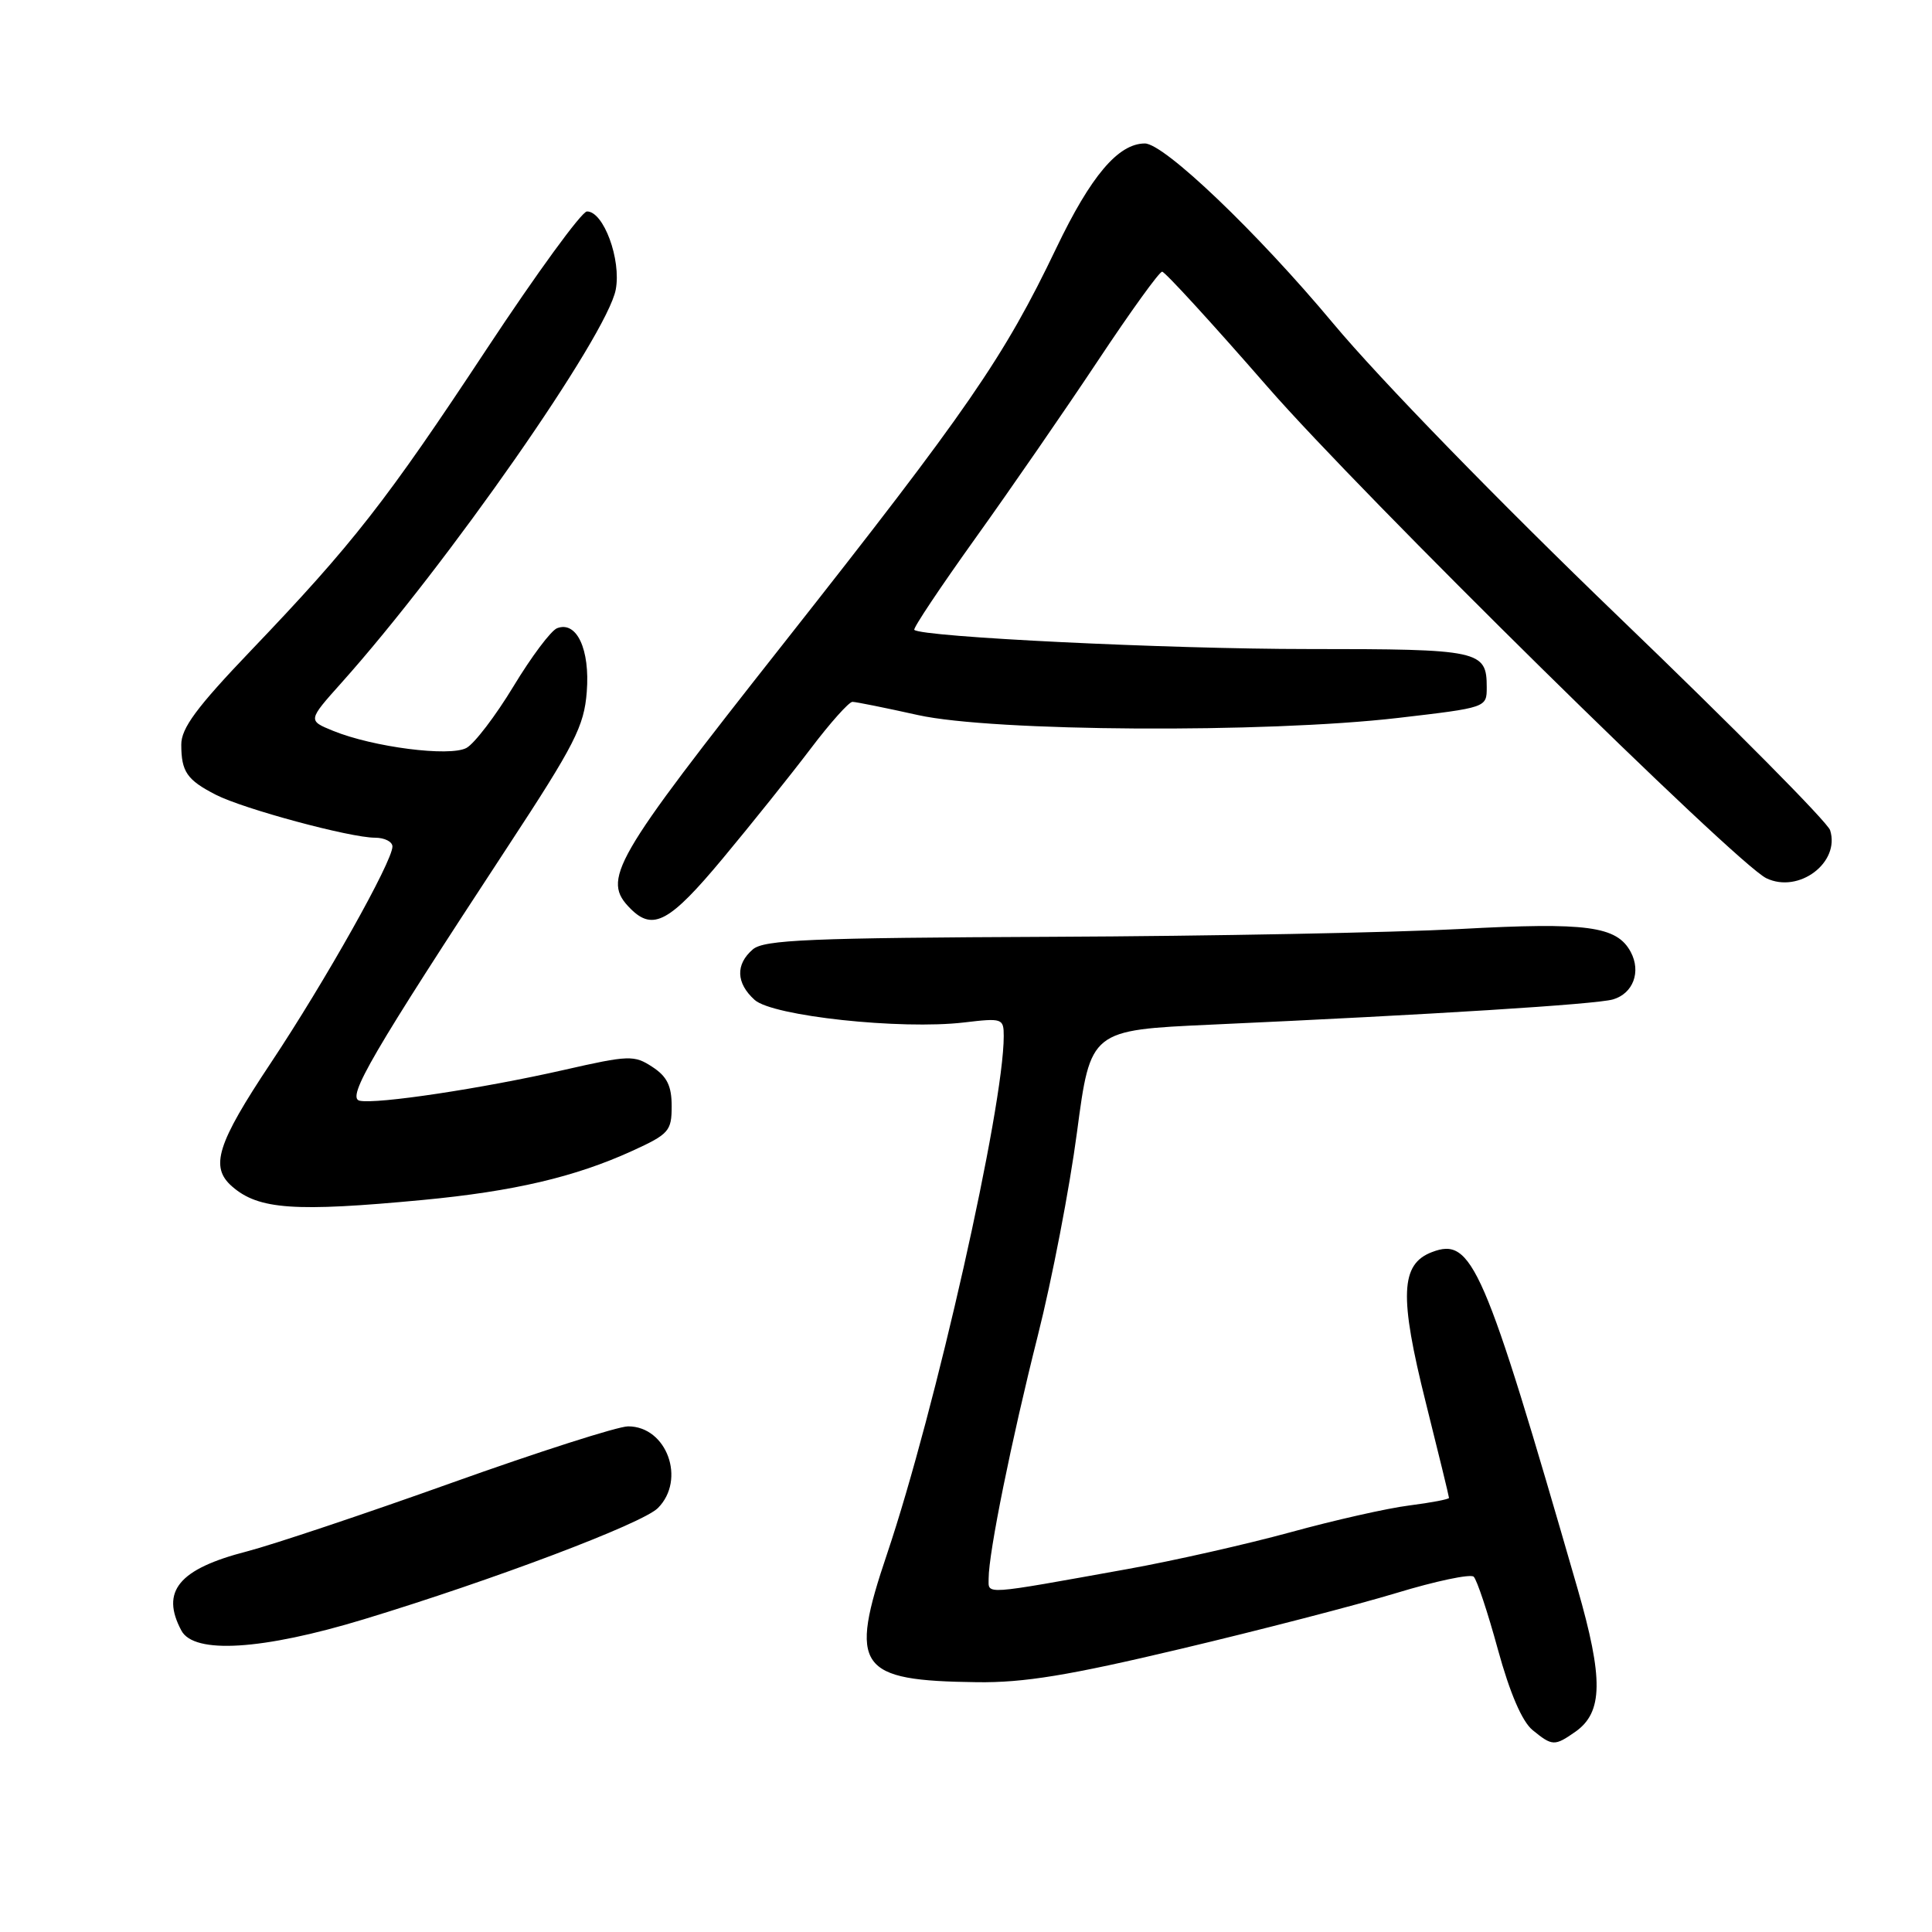 <?xml version="1.0" encoding="UTF-8" standalone="no"?>
<!DOCTYPE svg PUBLIC "-//W3C//DTD SVG 1.1//EN" "http://www.w3.org/Graphics/SVG/1.1/DTD/svg11.dtd" >
<svg xmlns="http://www.w3.org/2000/svg" xmlns:xlink="http://www.w3.org/1999/xlink" version="1.1" viewBox="0 0 256 256">
 <g >
 <path fill="currentColor"
d=" M 208.74 229.47 C 212.42 226.89 212.48 222.45 209.01 210.42 C 196.60 167.43 195.06 163.88 189.74 165.91 C 185.56 167.50 185.39 171.73 188.93 185.87 C 190.62 192.62 192.00 198.29 192.00 198.48 C 192.00 198.66 189.64 199.11 186.75 199.48 C 183.86 199.84 176.78 201.44 171.00 203.03 C 165.22 204.61 155.55 206.80 149.50 207.89 C 129.99 211.40 131.00 211.33 131.00 209.16 C 131.00 205.74 134.01 190.89 137.51 177.00 C 139.39 169.57 141.73 157.43 142.71 150.00 C 144.50 136.50 144.50 136.50 160.50 135.77 C 189.80 134.44 211.48 133.08 213.72 132.43 C 216.40 131.65 217.48 128.77 216.08 126.14 C 214.24 122.71 210.30 122.18 193.43 123.10 C 184.67 123.57 160.40 124.04 139.50 124.13 C 107.25 124.27 101.24 124.52 99.75 125.80 C 97.44 127.79 97.53 130.27 99.99 132.49 C 102.36 134.64 119.38 136.47 127.75 135.48 C 132.82 134.88 133.00 134.94 133.00 137.30 C 133.00 146.71 123.94 186.90 117.54 205.90 C 112.44 221.01 113.63 222.70 129.47 222.90 C 135.68 222.98 141.61 222.01 156.47 218.48 C 166.93 216.00 179.78 212.67 185.00 211.09 C 190.22 209.50 194.84 208.53 195.27 208.92 C 195.69 209.31 197.14 213.65 198.48 218.57 C 200.07 224.36 201.69 228.12 203.08 229.25 C 205.69 231.38 205.99 231.39 208.74 229.47 Z  M 48.19 214.57 C 65.34 209.36 85.11 201.89 87.17 199.83 C 90.93 196.07 88.36 189.00 83.23 189.00 C 81.88 189.00 71.36 192.37 59.86 196.48 C 48.35 200.60 36.14 204.68 32.72 205.57 C 23.69 207.89 21.24 210.85 24.04 216.07 C 25.72 219.21 34.76 218.65 48.19 214.57 Z  M 56.04 159.00 C 68.08 157.86 76.21 155.95 83.75 152.51 C 88.64 150.28 89.00 149.87 89.00 146.58 C 89.00 143.89 88.39 142.64 86.44 141.37 C 84.03 139.79 83.35 139.81 74.69 141.78 C 63.85 144.24 49.91 146.34 47.65 145.85 C 45.88 145.46 49.30 139.60 67.29 112.17 C 76.17 98.64 77.40 96.23 77.75 91.67 C 78.19 86.05 76.42 82.24 73.82 83.24 C 73.01 83.55 70.41 87.02 68.04 90.94 C 65.66 94.87 62.86 98.54 61.80 99.11 C 59.57 100.30 49.44 99.00 44.14 96.84 C 40.78 95.47 40.78 95.47 45.24 90.48 C 59.25 74.82 80.45 44.43 81.59 38.37 C 82.34 34.39 79.97 27.98 77.77 28.02 C 77.07 28.04 71.10 36.23 64.50 46.23 C 51.16 66.44 46.77 72.06 33.26 86.19 C 26.04 93.74 24.00 96.50 24.02 98.69 C 24.03 102.27 24.78 103.35 28.60 105.31 C 32.27 107.19 46.39 111.00 49.69 111.00 C 50.96 111.00 52.00 111.53 52.00 112.17 C 52.00 114.16 43.10 130.00 35.88 140.85 C 28.74 151.58 27.79 154.63 30.75 157.21 C 34.26 160.28 39.03 160.61 56.04 159.00 Z  M 95.77 113.75 C 99.55 109.21 104.77 102.69 107.38 99.25 C 109.98 95.81 112.49 93.00 112.95 93.00 C 113.41 93.00 117.32 93.79 121.64 94.75 C 131.54 96.95 167.67 97.17 185.25 95.13 C 196.99 93.76 197.00 93.76 197.00 91.08 C 197.00 86.18 196.14 86.00 173.32 86.00 C 154.74 86.00 122.16 84.41 121.15 83.46 C 120.95 83.27 124.60 77.81 129.25 71.31 C 133.90 64.82 141.22 54.21 145.51 47.75 C 149.80 41.29 153.61 36.00 153.99 36.00 C 154.36 36.00 160.64 42.86 167.95 51.25 C 180.38 65.52 230.04 114.44 234.05 116.37 C 238.35 118.44 243.86 114.29 242.50 110.01 C 242.17 108.95 229.59 96.26 214.55 81.80 C 198.61 66.46 182.81 50.23 176.66 42.86 C 166.60 30.80 154.24 18.99 151.69 19.01 C 148.17 19.03 144.55 23.30 139.98 32.84 C 133.01 47.40 128.25 54.29 103.86 85.22 C 81.03 114.17 79.67 116.53 83.57 120.43 C 86.54 123.39 88.75 122.18 95.77 113.75 Z "/>
</g>
</svg>